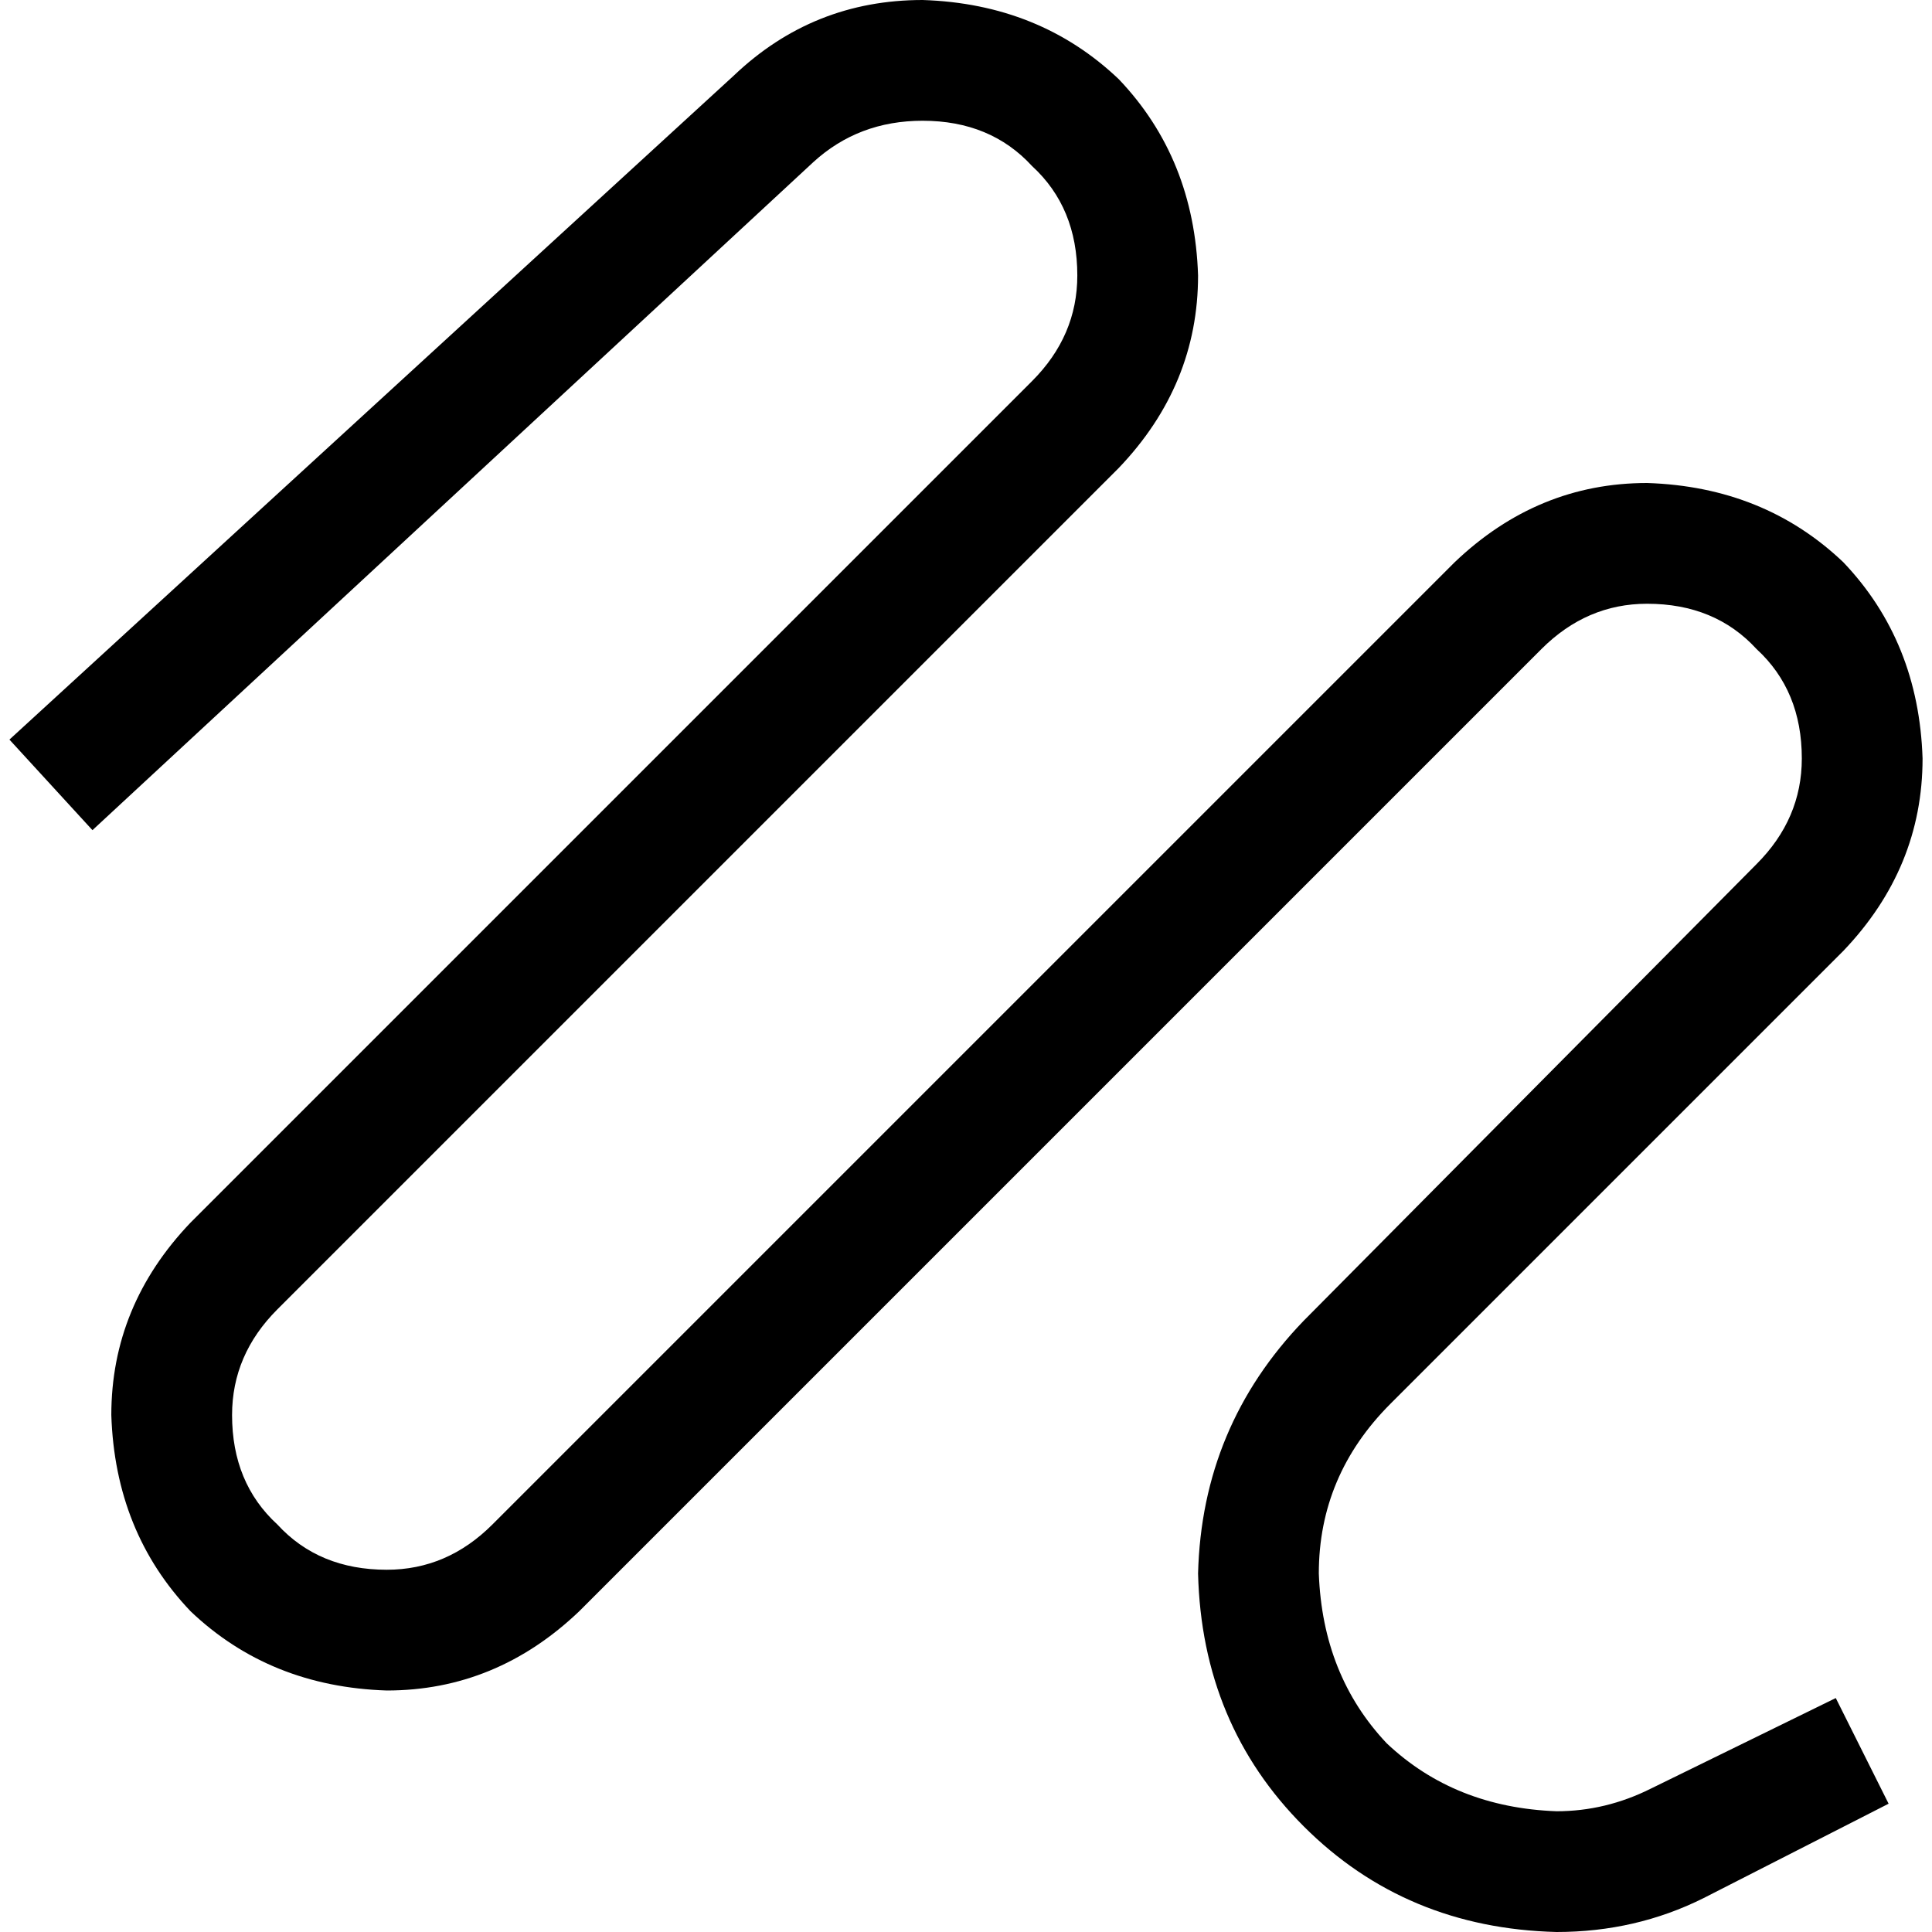 <svg xmlns="http://www.w3.org/2000/svg" viewBox="0 0 512 512">
  <path d="M 194.5 20 Q 215.5 0 244.5 0 L 244.5 0 Q 275.5 1 296.5 21 Q 316.5 42 317.5 73 Q 317.5 102 296.5 124 L 73.5 347 Q 61.5 359 61.5 375 Q 61.5 393 73.5 404 Q 84.5 416 102.5 416 Q 118.5 416 130.5 404 L 385.5 149 Q 407.5 128 436.5 128 Q 467.5 129 488.5 149 Q 508.5 170 509.5 201 Q 509.5 230 488.5 252 L 368.5 372 Q 349.5 391 349.5 417 Q 350.5 444 367.5 462 Q 385.5 479 412.5 480 Q 425.5 480 437.5 474 L 486.5 450 L 500.5 478 L 451.5 503 Q 433.5 512 412.5 512 Q 372.5 511 345.5 484 Q 318.5 457 317.5 417 Q 318.5 378 345.5 350 L 465.5 229 Q 477.5 217 477.5 201 Q 477.5 183 465.5 172 Q 454.5 160 436.5 160 Q 420.5 160 408.5 172 L 153.5 427 Q 131.5 448 102.5 448 Q 71.5 447 50.5 427 Q 30.5 406 29.5 375 Q 29.5 346 50.5 324 L 273.5 101 Q 285.5 89 285.5 73 Q 285.5 55 273.5 44 Q 262.5 32 244.5 32 L 244.5 32 Q 227.5 32 215.5 43 L 24.5 220 L 2.5 196 L 194.5 20 L 194.5 20 Z" />
</svg>